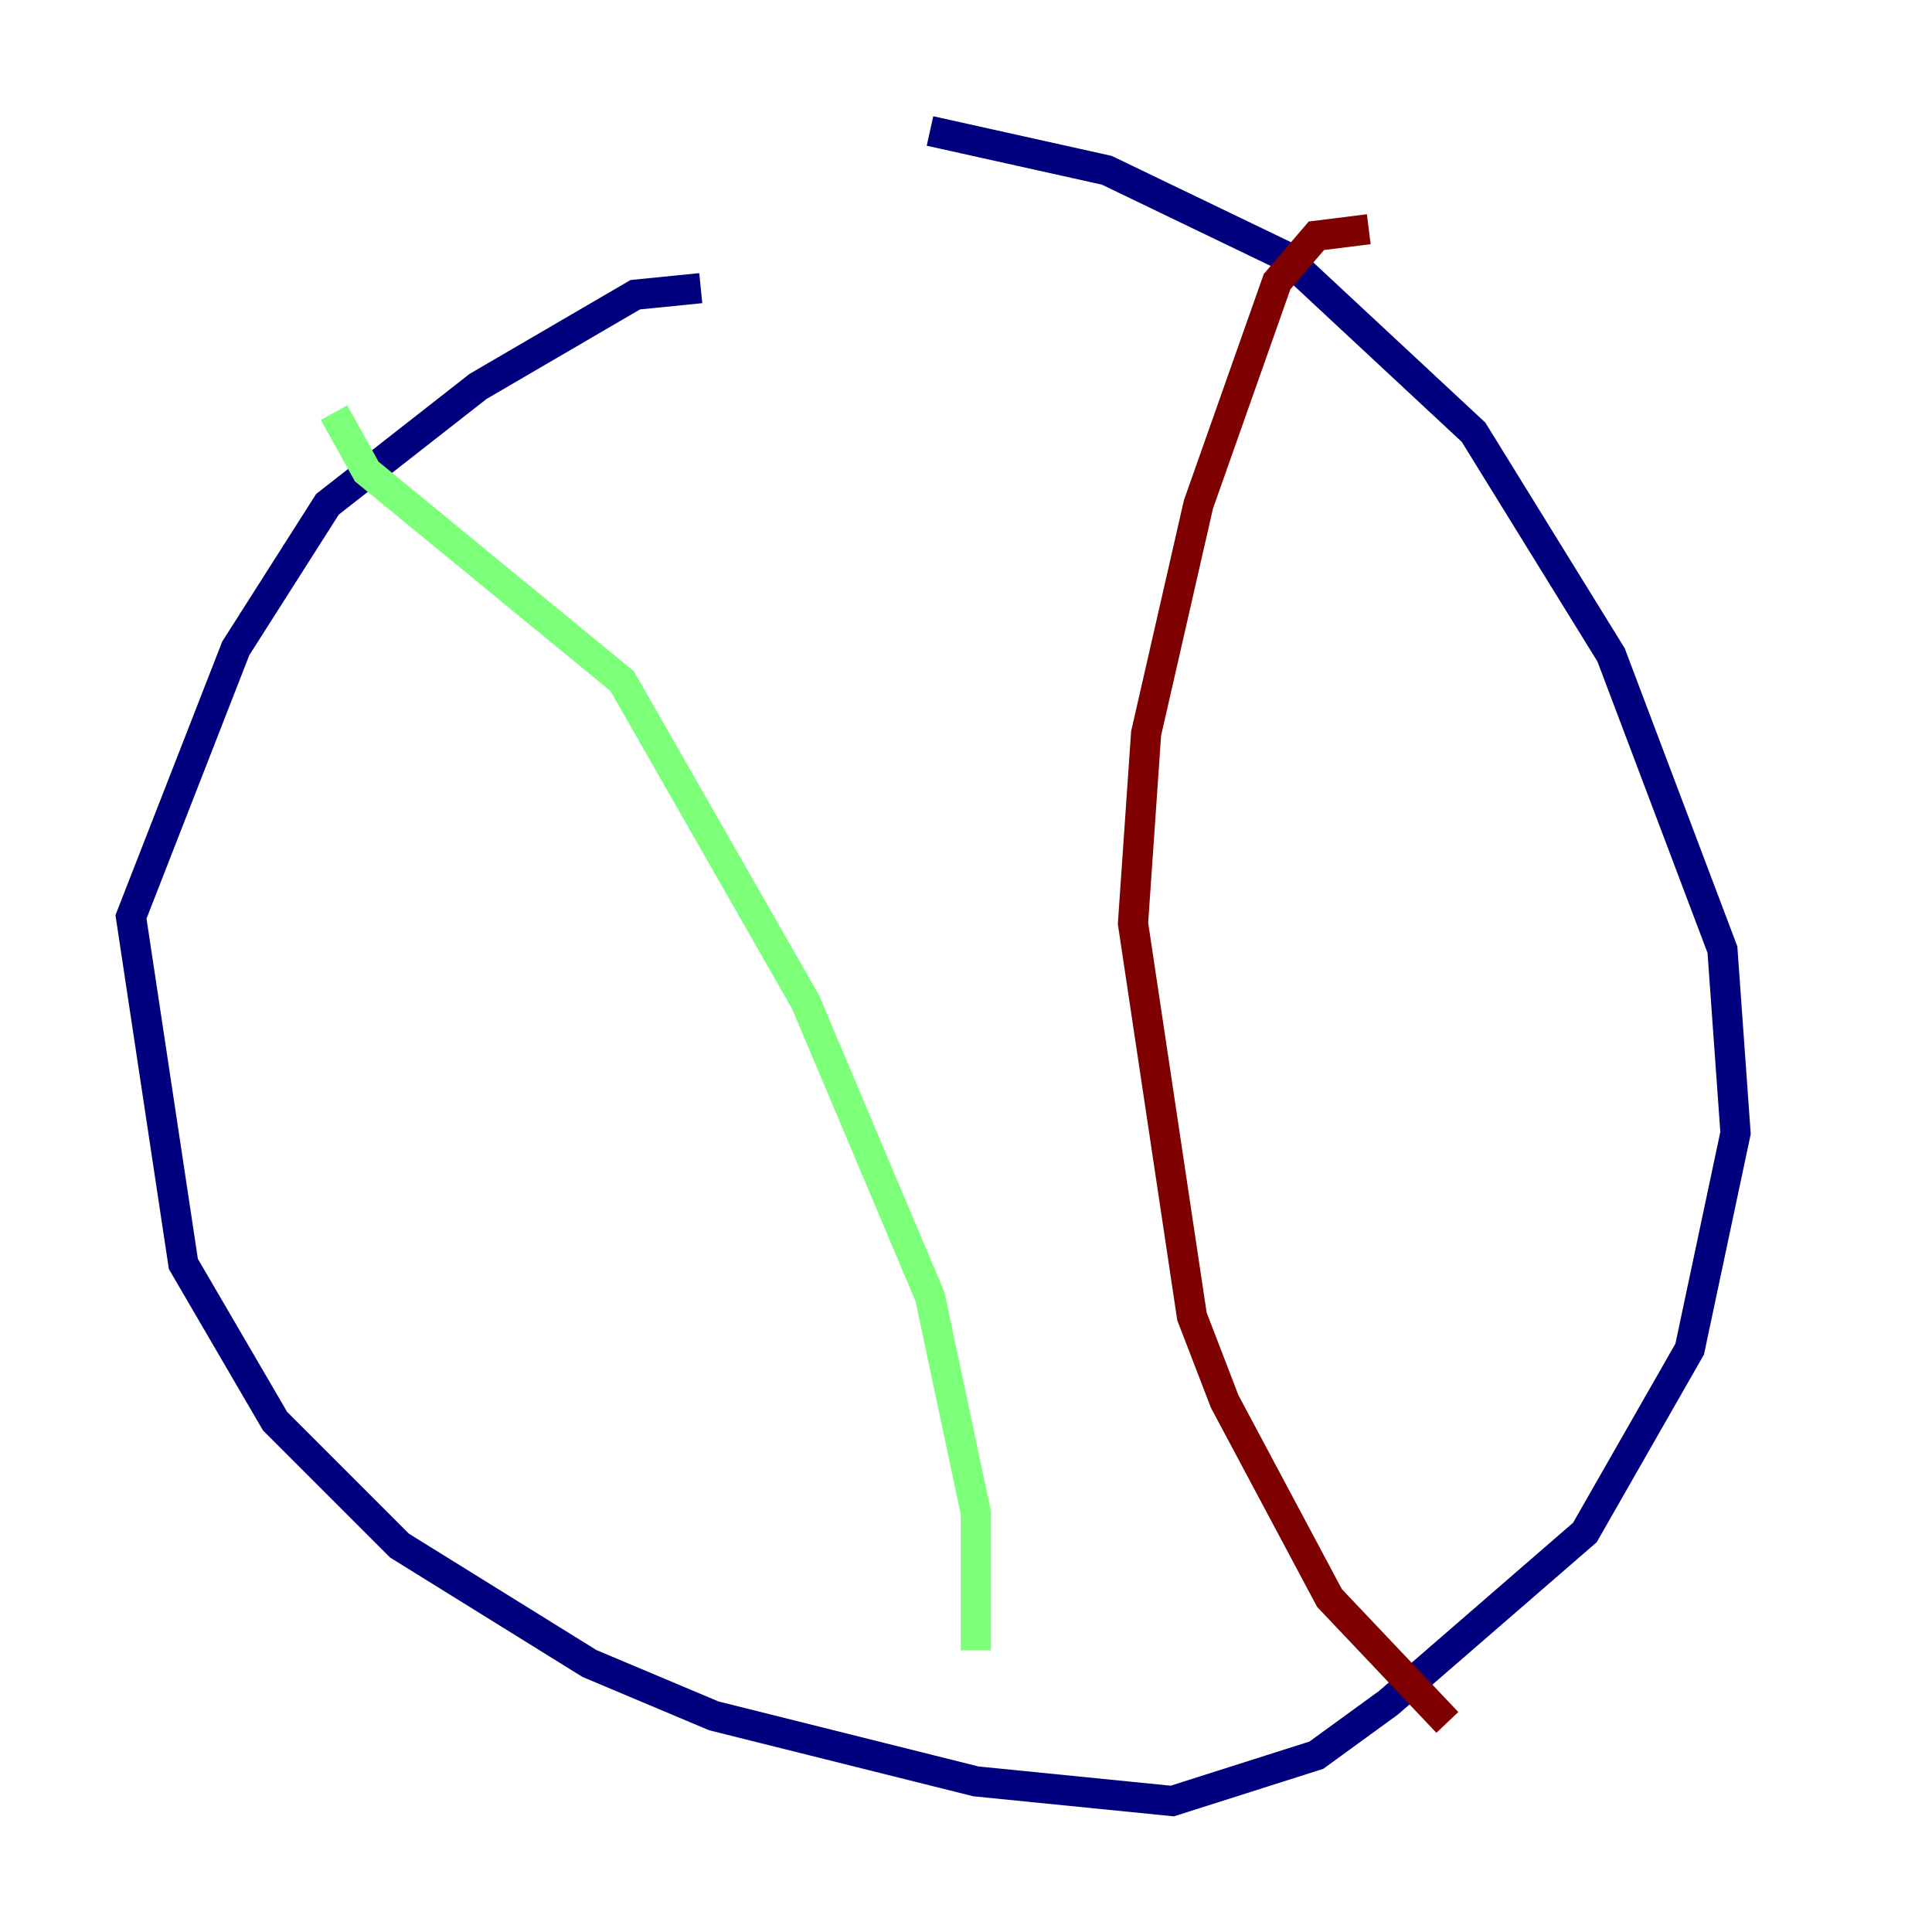 <?xml version="1.0" encoding="utf-8" ?>
<svg baseProfile="tiny" height="128" version="1.2" viewBox="0,0,128,128" width="128" xmlns="http://www.w3.org/2000/svg" xmlns:ev="http://www.w3.org/2001/xml-events" xmlns:xlink="http://www.w3.org/1999/xlink"><defs /><polyline fill="none" points="46.427,19.091 42.088,19.525 31.675,25.6 21.695,33.41 15.62,42.956 8.678,60.746 12.149,83.742 18.224,94.156 26.468,102.4 39.051,110.21 47.295,113.681 64.651,118.02 77.668,119.322 87.214,116.285 91.986,112.814 105.003,101.532 111.946,89.383 114.983,75.064 114.115,62.915 106.739,43.39 97.627,28.637 85.044,16.922 73.329,11.281 61.614,8.678" stroke="#00007f" stroke-width="2" /><polyline fill="none" points="22.129,27.336 24.298,31.241 41.22,45.125 53.37,66.386 61.614,85.912 64.651,100.231 64.651,109.342" stroke="#7cff79" stroke-width="2" /><polyline fill="none" points="90.685,15.186 87.214,15.62 84.61,18.658 79.403,33.41 75.932,48.597 75.064,61.18 78.969,87.214 81.139,92.854 88.081,105.871 95.891,114.115" stroke="#7f0000" stroke-width="2" /></svg>